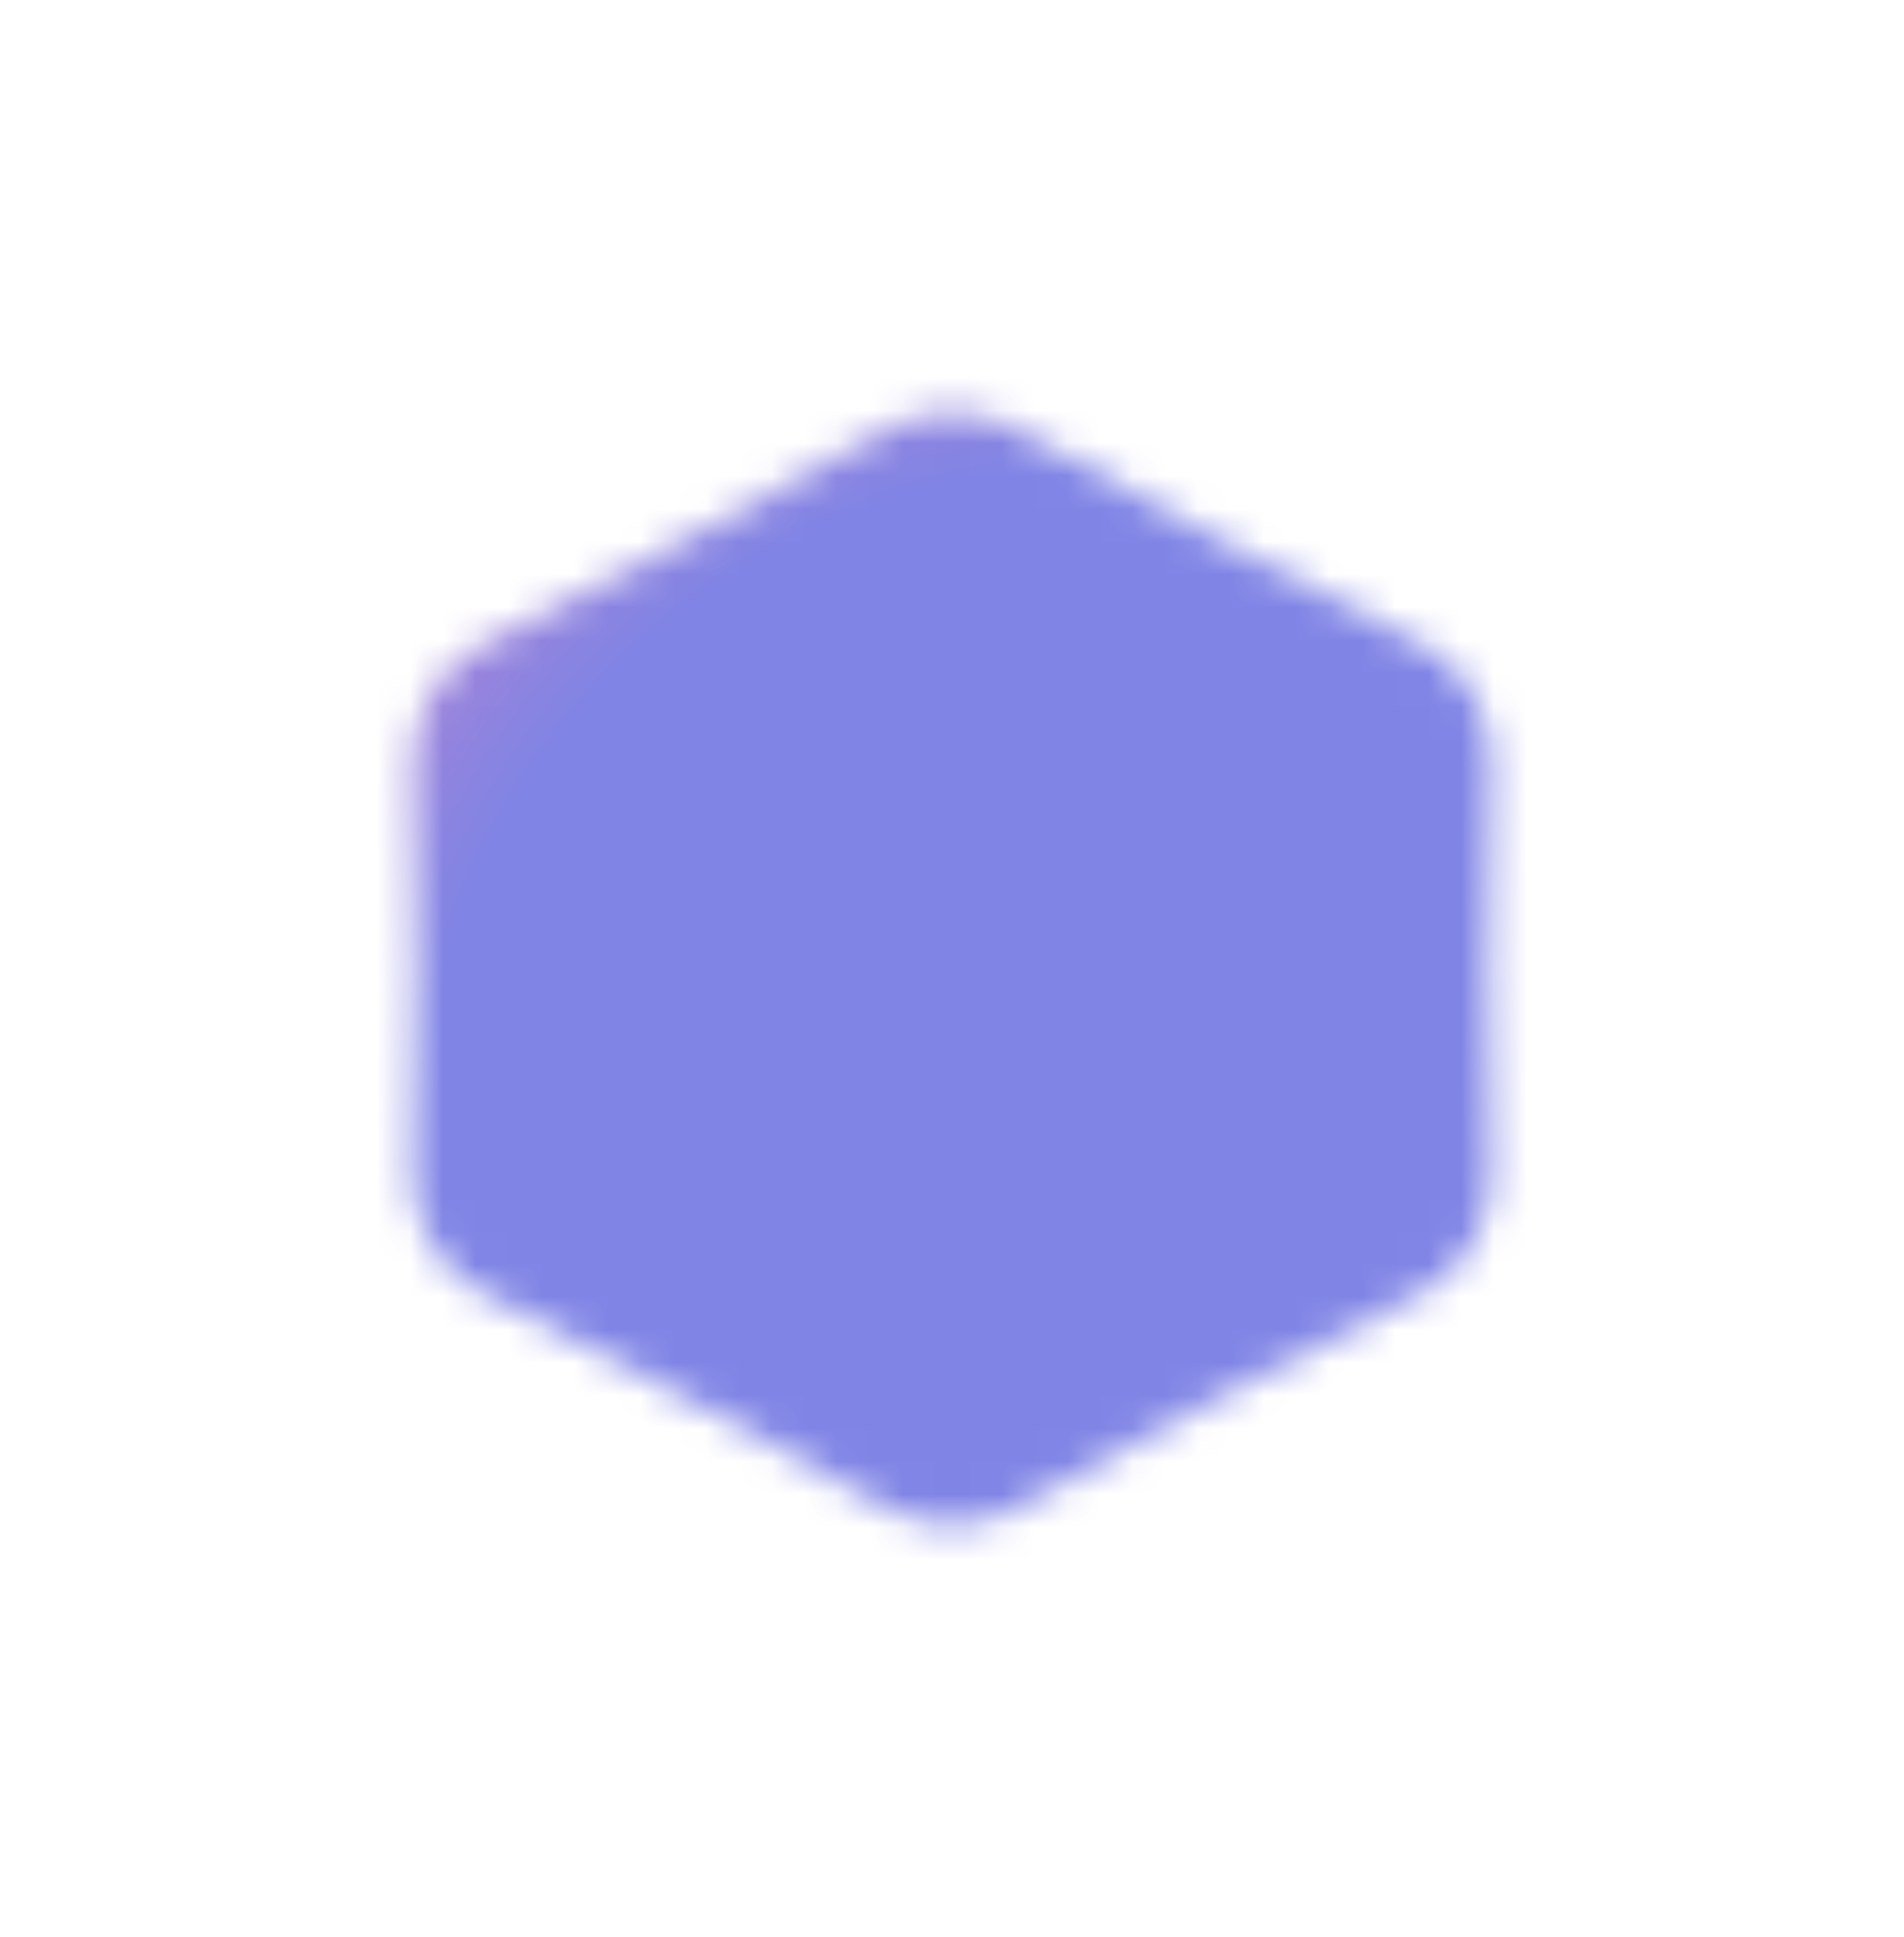 <svg width="58" height="59" viewBox="0 0 58 59" fill="none" xmlns="http://www.w3.org/2000/svg">
<g filter="url(#filter0_d_286_7474)">
<mask id="mask0_286_7474" style="mask-type:alpha" maskUnits="userSpaceOnUse" x="9" y="4" width="34" height="35">
<path d="M24.081 5.049C25.277 4.395 26.723 4.395 27.919 5.049L34.17 8.466L40.26 11.615C41.605 12.311 42.442 13.706 42.422 15.221L42.34 21.5L42.422 27.779C42.442 29.294 41.605 30.689 40.26 31.385L34.17 34.534L27.919 37.951C26.723 38.605 25.277 38.605 24.081 37.951L17.83 34.534L11.74 31.385C10.395 30.689 9.558 29.294 9.578 27.779L9.66 21.5L9.578 15.221C9.558 13.706 10.395 12.311 11.74 11.615L17.83 8.466L24.081 5.049Z" fill="#5DBCF1"/>
</mask>
<g mask="url(#mask0_286_7474)">
<g filter="url(#filter1_f_286_7474)">
<path d="M112.789 49.747C66.438 76.07 90.222 135 31.082 135C-28.058 135 -76 86.871 -76 27.5C-76 -31.871 -28.058 -80 31.082 -80C90.222 -80 159.141 23.424 112.789 49.747Z" fill="url(#paint0_angular_286_7474)"/>
</g>
</g>
</g>
<defs>
<filter id="filter0_d_286_7474" x="0.577" y="0.559" width="56.845" height="57.883" filterUnits="userSpaceOnUse" color-interpolation-filters="sRGB">
<feFlood flood-opacity="0" result="BackgroundImageFix"/>
<feColorMatrix in="SourceAlpha" type="matrix" values="0 0 0 0 0 0 0 0 0 0 0 0 0 0 0 0 0 0 127 0" result="hardAlpha"/>
<feOffset dx="3" dy="8"/>
<feGaussianBlur stdDeviation="6"/>
<feComposite in2="hardAlpha" operator="out"/>
<feColorMatrix type="matrix" values="0 0 0 0 0.118 0 0 0 0 0.165 0 0 0 0 0.224 0 0 0 0.08 0"/>
<feBlend mode="normal" in2="BackgroundImageFix" result="effect1_dropShadow_286_7474"/>
<feBlend mode="normal" in="SourceGraphic" in2="effect1_dropShadow_286_7474" result="shape"/>
</filter>
<filter id="filter1_f_286_7474" x="-146.829" y="-150.829" width="345.658" height="356.658" filterUnits="userSpaceOnUse" color-interpolation-filters="sRGB">
<feFlood flood-opacity="0" result="BackgroundImageFix"/>
<feBlend mode="normal" in="SourceGraphic" in2="BackgroundImageFix" result="shape"/>
<feGaussianBlur stdDeviation="35.415" result="effect1_foregroundBlur_286_7474"/>
</filter>
<radialGradient id="paint0_angular_286_7474" cx="0" cy="0" r="1" gradientUnits="userSpaceOnUse" gradientTransform="translate(31.082 27.5) rotate(90) scale(107.5 107.082)">
<stop offset="0.197" stop-color="#595FDD" stop-opacity="0.77"/>
<stop offset="0.375" stop-color="#FF589E" stop-opacity="0.77"/>
<stop offset="0.759" stop-color="#FFB865"/>
<stop offset="0.964" stop-color="#FF5B28"/>
</radialGradient>
</defs>
</svg>
